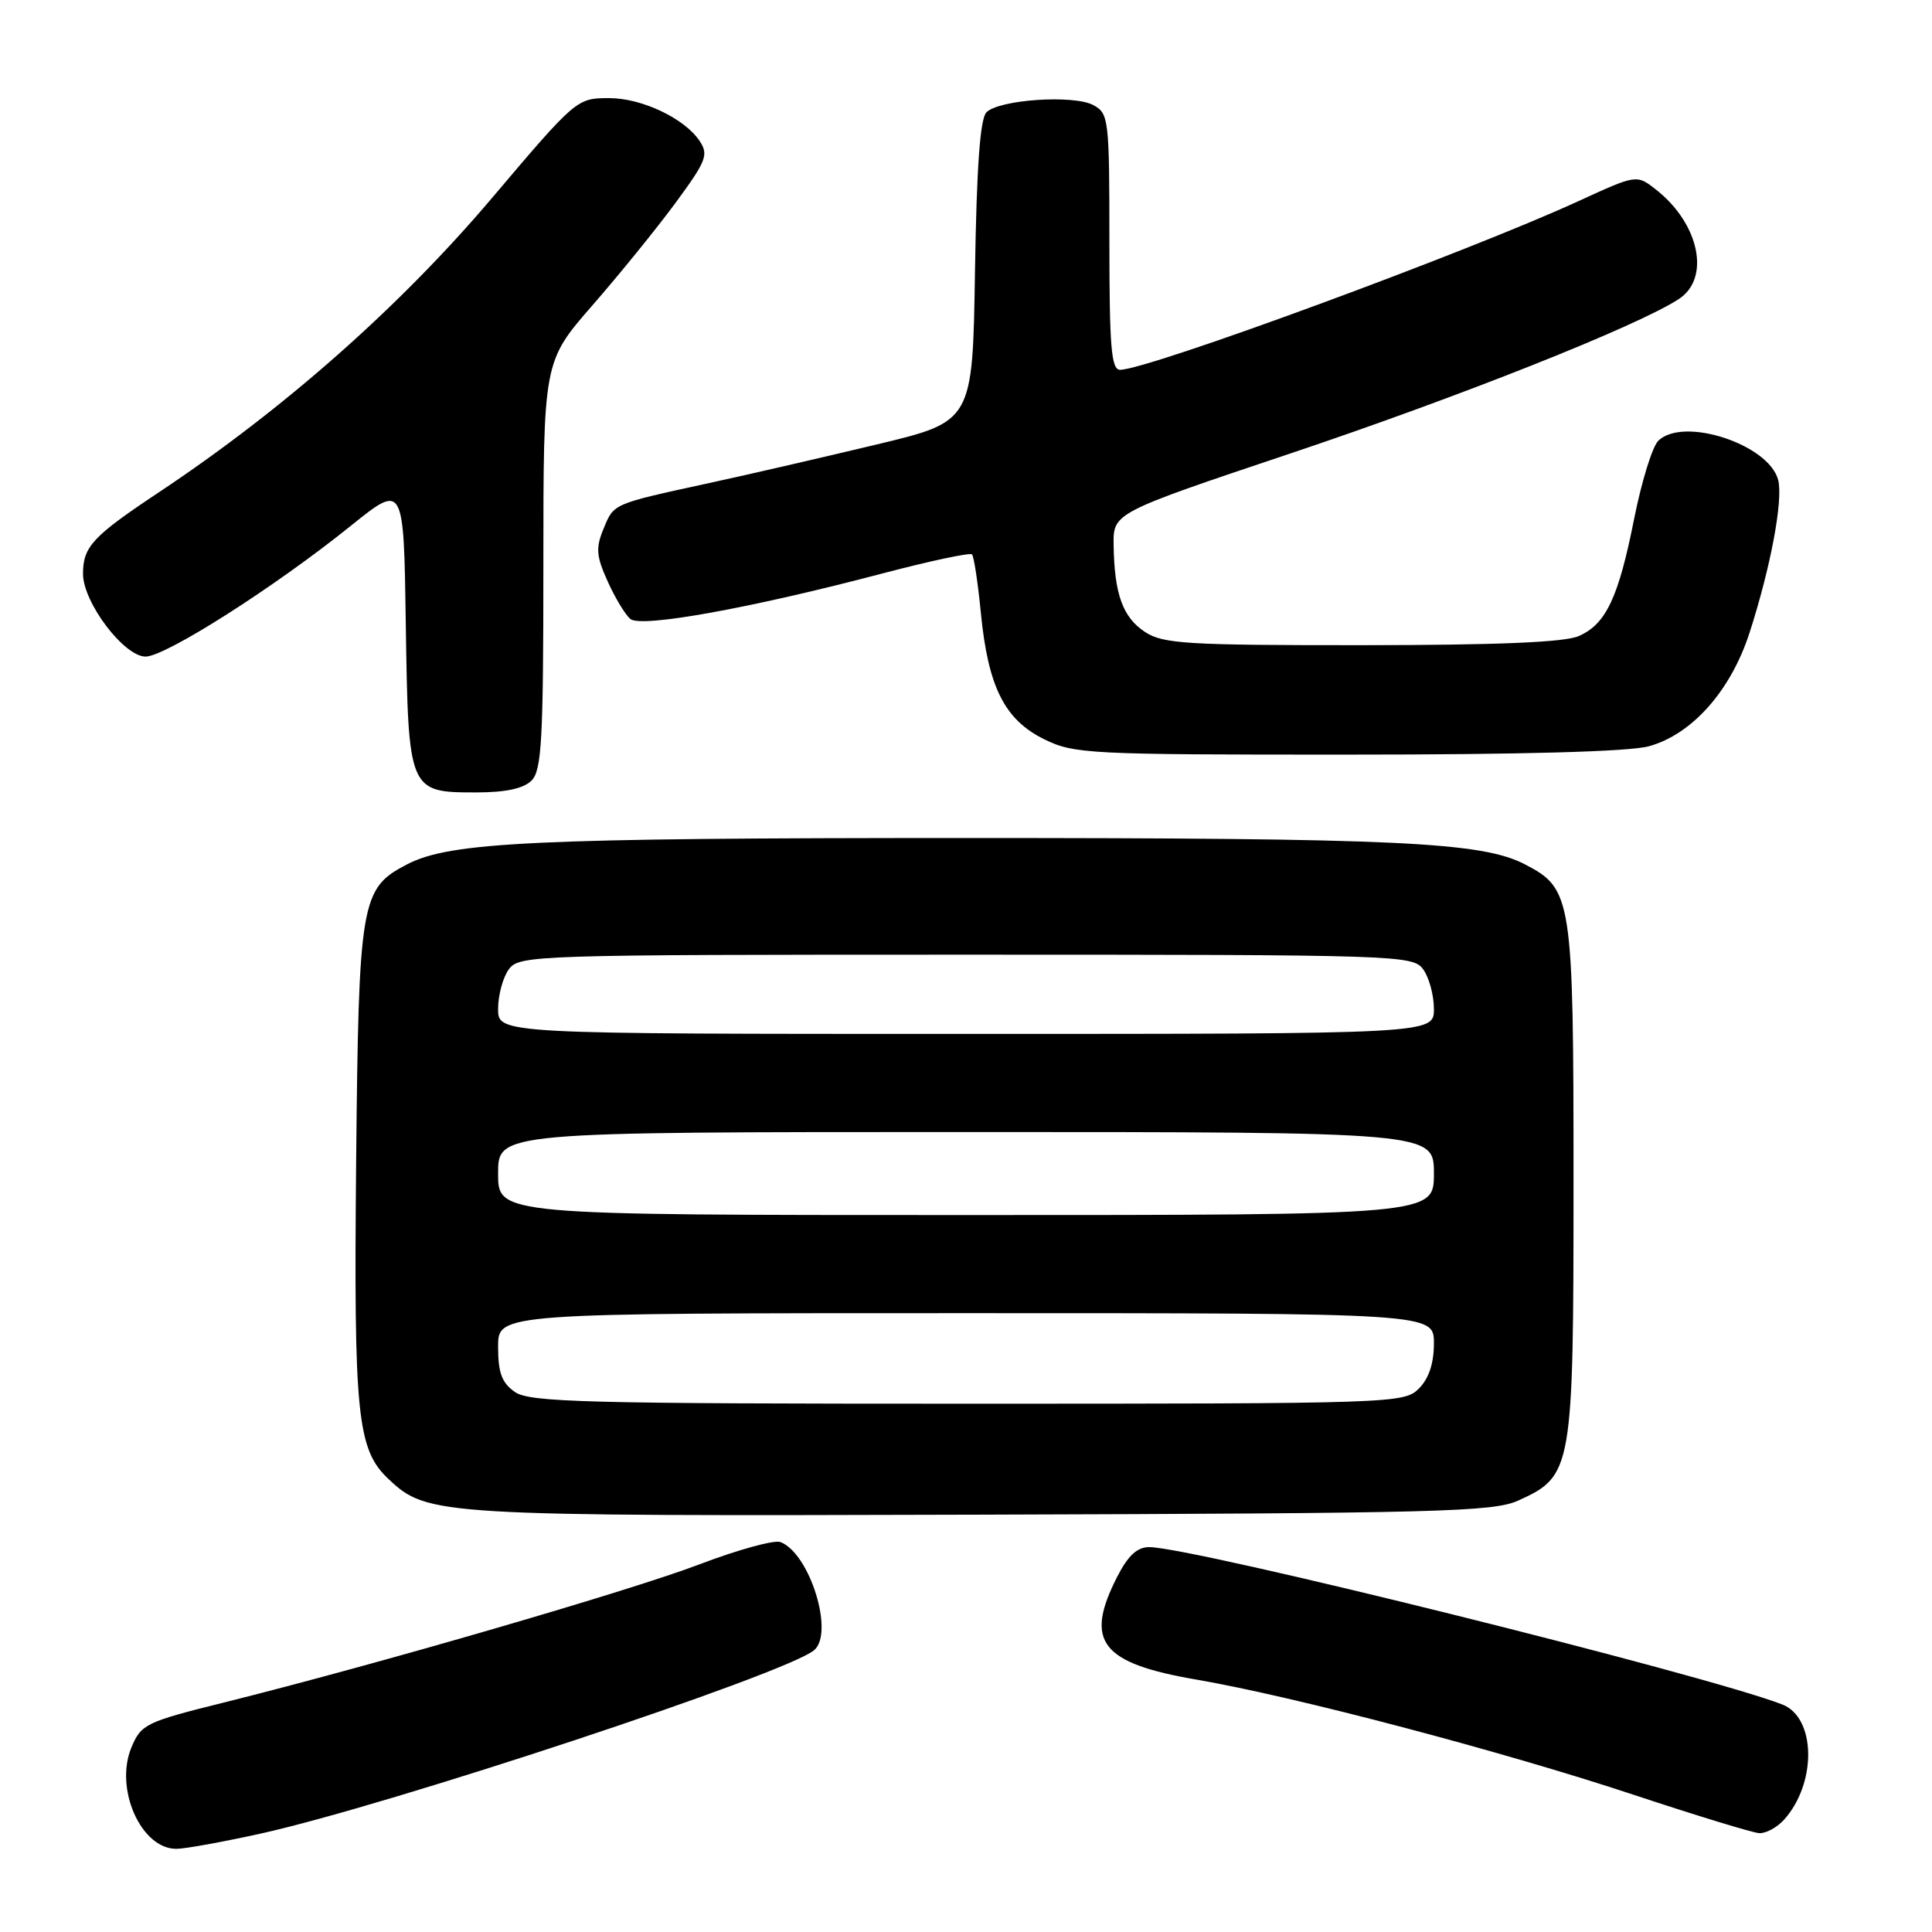 <?xml version="1.0" encoding="UTF-8" standalone="no"?>
<!DOCTYPE svg PUBLIC "-//W3C//DTD SVG 1.1//EN" "http://www.w3.org/Graphics/SVG/1.1/DTD/svg11.dtd" >
<svg xmlns="http://www.w3.org/2000/svg" xmlns:xlink="http://www.w3.org/1999/xlink" version="1.1" viewBox="0 0 256 256">
 <g >
 <path fill="currentColor"
d=" M 34.50 242.97 C 51.51 239.21 103.96 221.85 107.85 218.68 C 110.60 216.45 107.31 205.82 103.41 204.33 C 102.60 204.02 97.79 205.34 92.72 207.27 C 83.48 210.79 50.00 220.52 29.64 225.60 C 19.33 228.16 18.70 228.47 17.42 231.53 C 15.13 237.01 18.70 245.03 23.40 244.98 C 24.56 244.97 29.55 244.06 34.50 242.97 Z  M 236.38 241.14 C 240.76 236.29 240.64 227.59 236.16 225.85 C 225.85 221.86 158.05 205.01 152.27 205.00 C 150.68 205.00 149.46 206.13 148.02 208.96 C 143.65 217.53 145.87 220.39 158.61 222.57 C 171.42 224.77 199.11 232.06 216.50 237.83 C 224.75 240.56 232.22 242.85 233.10 242.90 C 233.97 242.96 235.45 242.16 236.38 241.14 Z  M 201.18 198.83 C 208.37 195.57 208.50 194.82 208.50 156.50 C 208.50 118.91 208.32 117.77 202.04 114.52 C 196.32 111.56 185.18 111.04 128.00 111.04 C 70.82 111.04 59.68 111.56 53.96 114.52 C 47.80 117.71 47.53 119.25 47.19 154.00 C 46.87 187.61 47.32 192.08 51.50 196.00 C 56.65 200.84 57.87 200.91 130.00 200.70 C 190.67 200.52 197.87 200.33 201.18 198.83 Z  M 70.43 103.43 C 71.78 102.08 72.00 98.07 72.00 74.89 C 72.00 47.92 72.00 47.92 78.49 40.47 C 82.06 36.38 87.02 30.26 89.52 26.87 C 93.59 21.33 93.92 20.51 92.71 18.69 C 90.72 15.69 85.05 13.00 80.72 13.00 C 76.43 13.00 76.32 13.10 65.17 26.26 C 53.00 40.62 37.62 54.21 21.07 65.22 C 12.27 71.07 11.00 72.43 11.00 76.04 C 11.00 79.82 16.43 87.00 19.29 87.00 C 21.94 87.00 36.45 77.76 46.50 69.66 C 53.50 64.03 53.50 64.03 53.77 82.71 C 54.10 104.89 54.14 105.00 63.08 105.00 C 67.00 105.00 69.36 104.49 70.43 103.43 Z  M 218.50 98.88 C 224.22 97.30 229.35 91.51 231.83 83.82 C 234.62 75.18 236.29 66.29 235.62 63.62 C 234.43 58.88 223.00 55.14 219.72 58.42 C 218.94 59.20 217.52 63.81 216.55 68.66 C 214.46 79.19 212.82 82.68 209.20 84.28 C 207.33 85.11 198.45 85.48 180.46 85.49 C 157.25 85.50 154.12 85.31 151.72 83.74 C 148.77 81.80 147.66 78.73 147.56 72.23 C 147.50 67.96 147.50 67.96 171.00 60.08 C 193.45 52.55 217.03 43.18 222.46 39.62 C 226.68 36.86 225.18 29.65 219.45 25.14 C 216.87 23.11 216.87 23.11 209.18 26.64 C 194.40 33.43 152.08 49.00 148.42 49.00 C 147.25 49.00 147.00 46.01 147.00 32.04 C 147.00 15.72 146.92 15.03 144.86 13.92 C 142.24 12.53 132.41 13.19 130.71 14.88 C 129.87 15.73 129.41 22.07 129.19 35.97 C 128.88 55.85 128.88 55.85 116.19 58.89 C 109.21 60.56 99.22 62.87 94.00 64.00 C 81.06 66.82 81.37 66.69 79.97 70.07 C 78.92 72.61 79.00 73.68 80.52 77.04 C 81.50 79.22 82.86 81.47 83.53 82.02 C 84.96 83.21 99.46 80.59 116.91 75.99 C 123.19 74.34 128.53 73.20 128.79 73.46 C 129.05 73.71 129.58 77.21 129.97 81.23 C 130.93 91.01 133.10 95.35 138.33 97.94 C 142.31 99.90 144.15 100.00 178.50 99.99 C 201.69 99.99 215.92 99.60 218.50 98.88 Z  M 68.22 184.44 C 66.49 183.23 66.00 181.90 66.00 178.44 C 66.00 174.00 66.00 174.00 128.00 174.00 C 190.00 174.00 190.00 174.00 190.00 178.00 C 190.00 180.67 189.33 182.67 188.00 184.00 C 186.05 185.95 184.67 186.00 128.22 186.00 C 77.55 186.00 70.17 185.81 68.22 184.44 Z  M 66.00 155.50 C 66.00 150.00 66.00 150.00 128.00 150.00 C 190.00 150.00 190.00 150.00 190.00 155.50 C 190.00 161.00 190.00 161.00 128.00 161.00 C 66.00 161.00 66.00 161.00 66.00 155.50 Z  M 66.00 133.69 C 66.00 131.87 66.64 129.51 67.42 128.44 C 68.80 126.56 70.59 126.50 128.00 126.50 C 185.41 126.50 187.20 126.56 188.58 128.44 C 189.36 129.51 190.00 131.87 190.00 133.69 C 190.00 137.00 190.00 137.00 128.00 137.00 C 66.00 137.00 66.00 137.00 66.00 133.69 Z "/>
</g>
</svg>